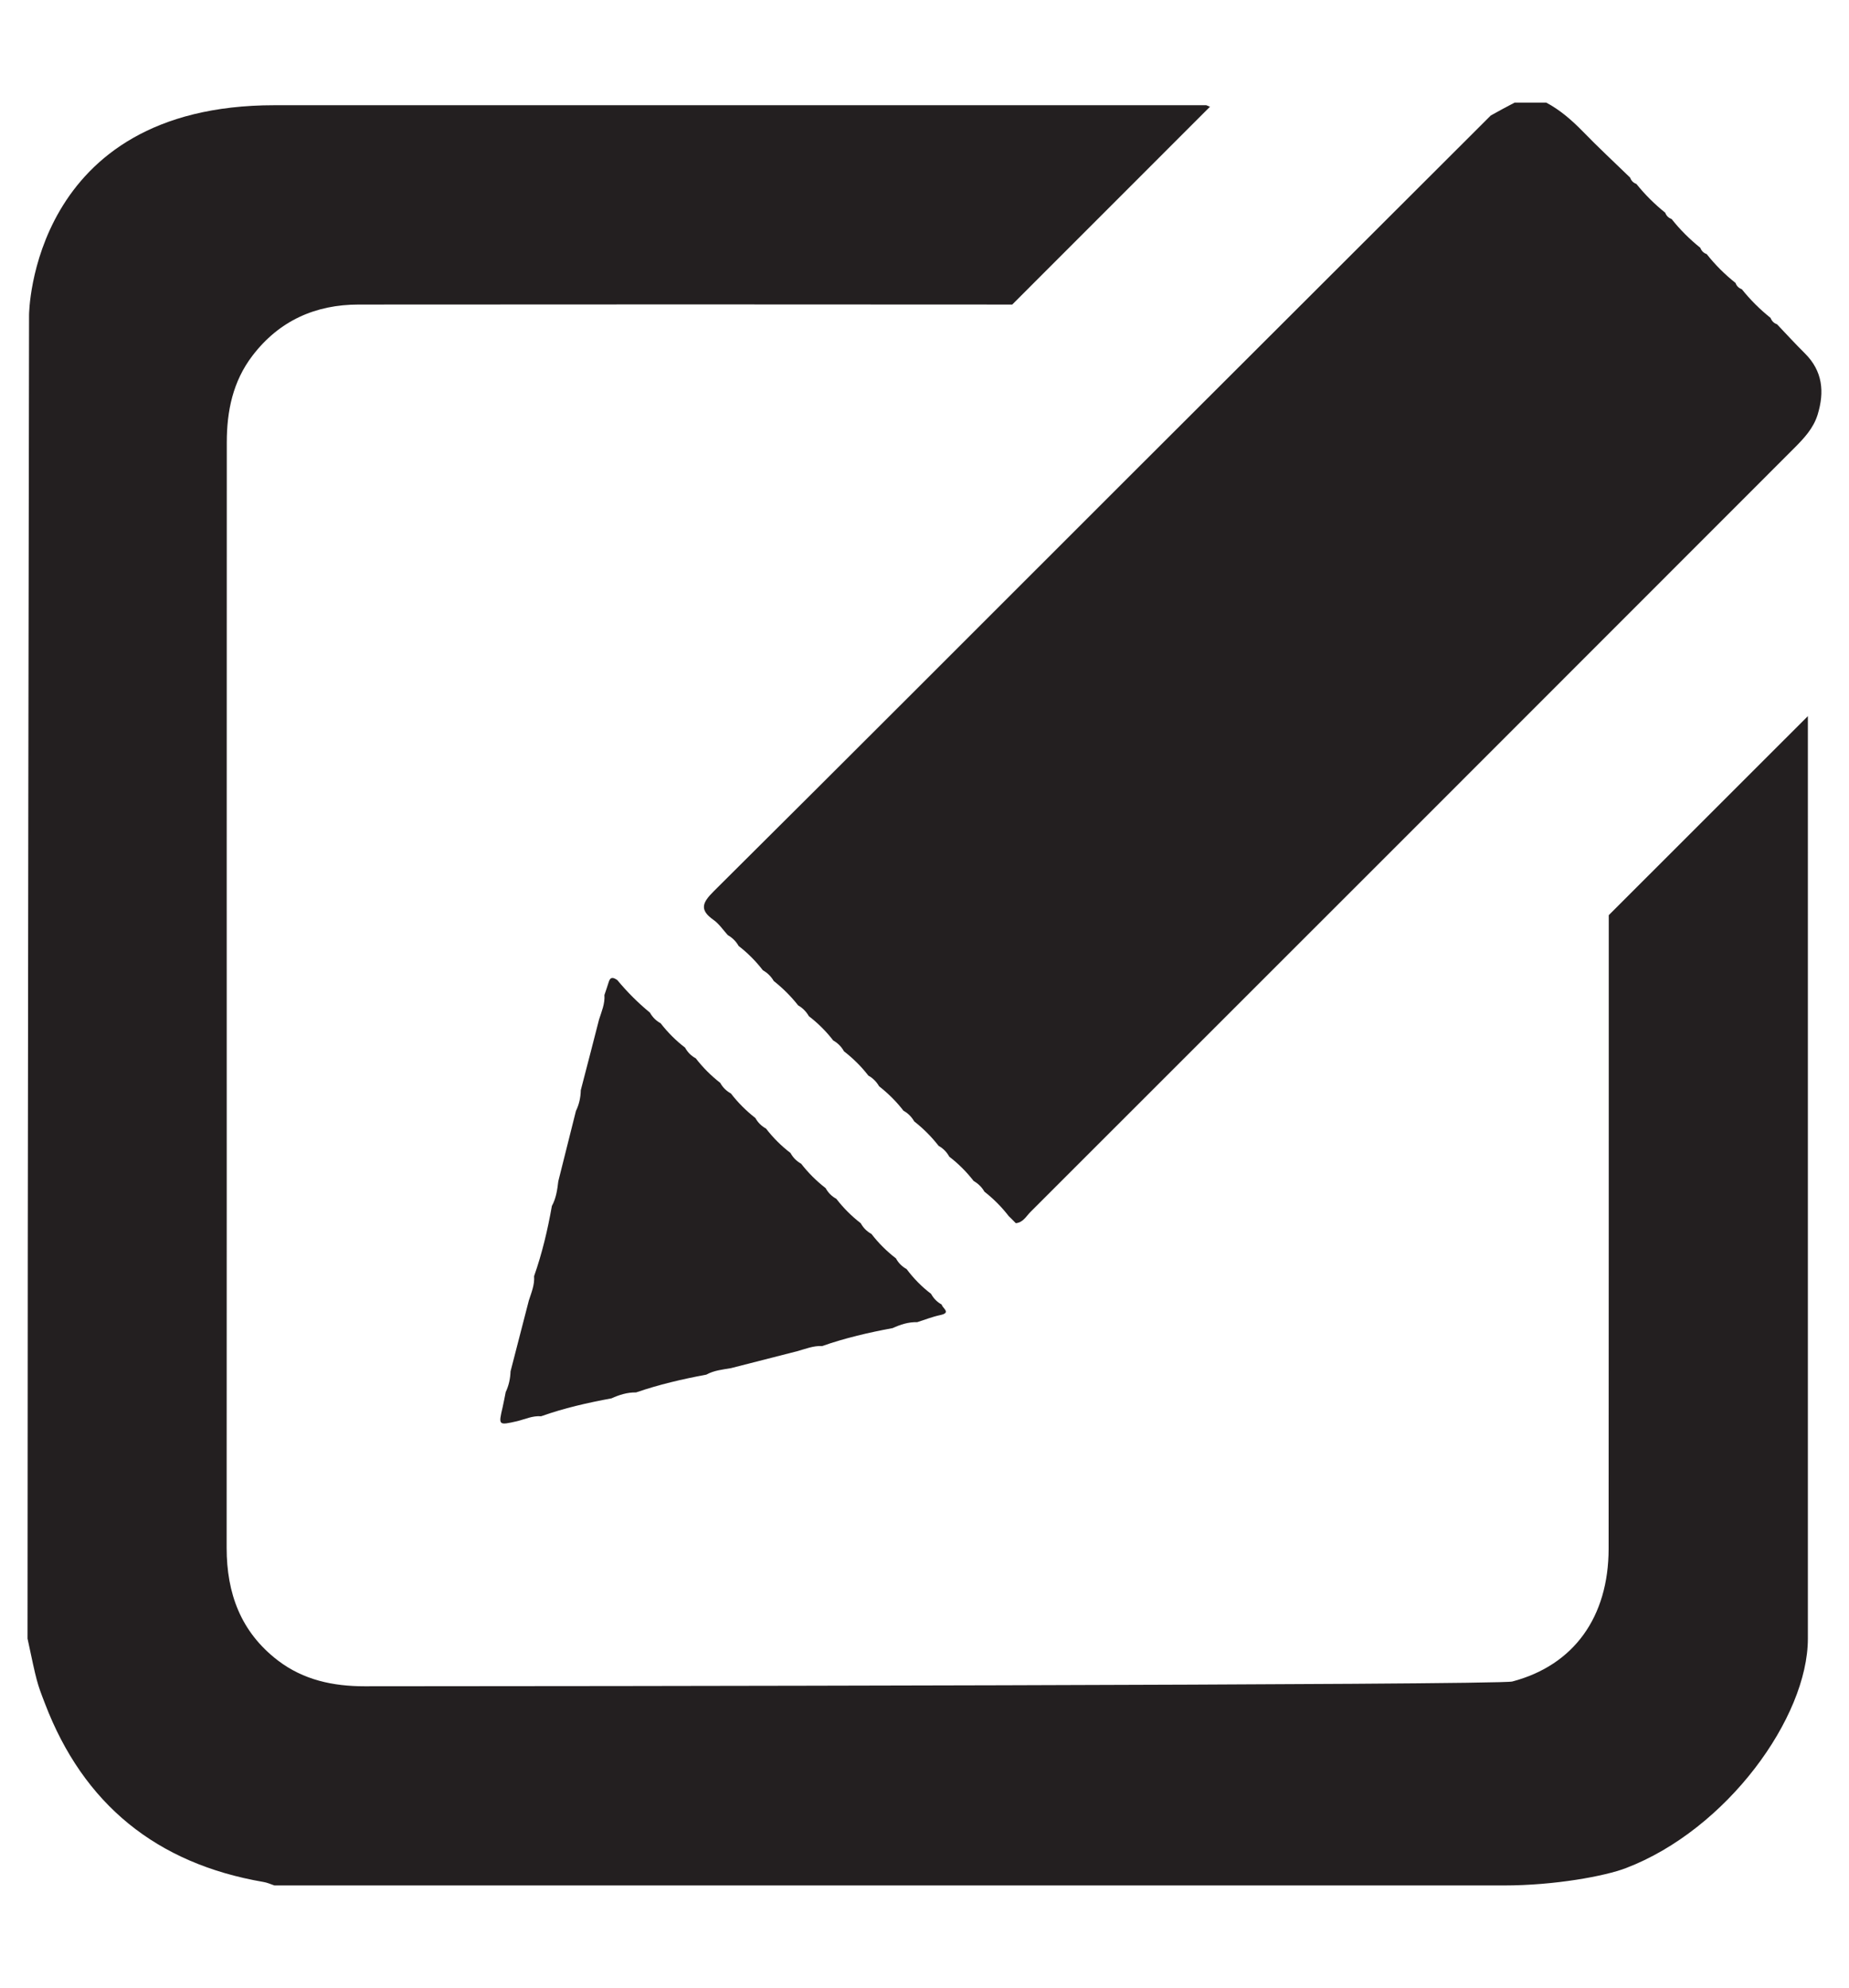 <?xml version="1.0" encoding="utf-8"?>
<!-- Generator: Adobe Illustrator 16.0.0, SVG Export Plug-In . SVG Version: 6.00 Build 0)  -->
<!DOCTYPE svg PUBLIC "-//W3C//DTD SVG 1.1//EN" "http://www.w3.org/Graphics/SVG/1.1/DTD/svg11.dtd">
<svg version="1.1" id="Layer_1" xmlns="http://www.w3.org/2000/svg" xmlns:xlink="http://www.w3.org/1999/xlink" x="0px" y="0px"
	 width="25.584px" height="27.51px" viewBox="0 0 25.584 27.51" enable-background="new 0 0 25.584 27.51" xml:space="preserve">
<g>
	<path fill="#231F20" d="M20.957,1.42h0.438c0.192,0.102,0.352,0.242,0.504,0.397c0.213,0.22,0.438,0.428,0.657,0.641
		c0.015,0.043,0.043,0.071,0.086,0.087c0.118,0.147,0.252,0.28,0.399,0.398c0.016,0.043,0.045,0.072,0.088,0.087
		c0.117,0.148,0.251,0.281,0.398,0.399c0.016,0.043,0.045,0.072,0.088,0.087c0.117,0.148,0.25,0.281,0.399,0.399
		c0.015,0.043,0.044,0.071,0.087,0.087c0.118,0.147,0.251,0.28,0.398,0.397c0.016,0.043,0.046,0.073,0.089,0.088
		c0.128,0.135,0.253,0.271,0.385,0.402c0.247,0.245,0.274,0.533,0.177,0.849c-0.06,0.193-0.193,0.332-0.332,0.471
		C21.3,9.729,17.781,13.25,14.261,16.767c-0.062,0.061-0.104,0.15-0.206,0.158c-0.032-0.033-0.064-0.066-0.098-0.098
		c-0.098-0.127-0.209-0.238-0.336-0.338c-0.035-0.062-0.086-0.111-0.149-0.148c-0.099-0.127-0.21-0.238-0.337-0.336
		c-0.035-0.064-0.085-0.115-0.148-0.15c-0.099-0.127-0.21-0.238-0.337-0.338c-0.036-0.062-0.085-0.113-0.149-0.148
		c-0.098-0.127-0.21-0.238-0.337-0.338c-0.036-0.062-0.085-0.113-0.149-0.148c-0.098-0.127-0.211-0.238-0.337-0.336
		c-0.036-0.064-0.086-0.115-0.149-0.15c-0.098-0.127-0.211-0.239-0.337-0.336c-0.036-0.063-0.086-0.114-0.149-0.15
		c-0.099-0.126-0.211-0.237-0.337-0.337c-0.036-0.062-0.086-0.112-0.15-0.148c-0.098-0.127-0.21-0.239-0.336-0.337
		c-0.036-0.064-0.086-0.113-0.15-0.15c-0.065-0.071-0.12-0.156-0.197-0.21c-0.202-0.142-0.153-0.242,0.005-0.399
		c1.891-1.879,3.774-3.766,5.659-5.65c1.697-1.695,3.394-3.388,5.09-5.082C20.736,1.536,20.847,1.478,20.957,1.42"/>
	<path fill="#231F20" d="M12.883,17.903c0.035,0.064,0.083,0.113,0.147,0.148c0.009,0.051,0.138,0.113-0.021,0.146
		c-0.108,0.023-0.212,0.064-0.318,0.098c-0.121-0.004-0.232,0.033-0.34,0.082c-0.33,0.061-0.657,0.137-0.974,0.248
		c-0.123-0.006-0.234,0.041-0.348,0.072c-0.305,0.078-0.61,0.156-0.915,0.234c-0.116,0.02-0.235,0.031-0.341,0.09
		c-0.329,0.061-0.655,0.137-0.972,0.246c-0.121-0.002-0.232,0.033-0.34,0.082c-0.33,0.061-0.657,0.135-0.974,0.248
		c-0.117-0.01-0.222,0.041-0.332,0.068c-0.26,0.059-0.259,0.059-0.2-0.195c0.016-0.068,0.028-0.139,0.042-0.207
		c0.043-0.092,0.064-0.188,0.067-0.287c0.084-0.326,0.168-0.652,0.253-0.98c0.035-0.109,0.082-0.217,0.073-0.338
		c0.111-0.316,0.188-0.641,0.246-0.971c0.059-0.107,0.075-0.225,0.089-0.342c0.081-0.324,0.163-0.648,0.244-0.973
		c0.044-0.09,0.065-0.186,0.067-0.287c0.085-0.324,0.169-0.652,0.253-0.979c0.035-0.11,0.083-0.218,0.074-0.338
		c0.019-0.059,0.041-0.116,0.058-0.175c0.023-0.084,0.069-0.068,0.121-0.031c0.136,0.164,0.286,0.314,0.451,0.45
		c0.035,0.062,0.084,0.112,0.147,0.146c0.099,0.127,0.212,0.241,0.339,0.338c0.035,0.064,0.084,0.113,0.148,0.148
		c0.098,0.127,0.211,0.24,0.339,0.34c0.034,0.062,0.083,0.111,0.147,0.146c0.098,0.127,0.211,0.24,0.339,0.34
		c0.034,0.062,0.084,0.111,0.147,0.146c0.098,0.127,0.211,0.24,0.339,0.338c0.035,0.064,0.084,0.113,0.147,0.148
		c0.099,0.127,0.212,0.24,0.339,0.338c0.035,0.064,0.084,0.113,0.148,0.148c0.098,0.127,0.211,0.24,0.338,0.338
		c0.035,0.064,0.084,0.113,0.148,0.148c0.098,0.127,0.211,0.24,0.339,0.338c0.034,0.064,0.084,0.113,0.147,0.148
		C12.643,17.692,12.755,17.806,12.883,17.903"/>
	<path fill="#231F20" d="M22.26,12.663c0,2.922,0,5.844-0.002,8.766c-0.001,0.945-0.48,1.613-1.333,1.838
		c-0.194,0.051-13.332,0.066-15.88,0.066c-0.435,0-0.845-0.086-1.2-0.357c-0.515-0.395-0.709-0.93-0.709-1.559
		c0.002-3.203,0.001-6.406,0.001-9.609c0-1.895,0-3.79,0.001-5.685c0-0.436,0.084-0.846,0.355-1.201
		c0.37-0.485,0.872-0.708,1.47-0.708c3.014-0.003,6.029-0.002,9.043,0l2.736-2.737c-0.016-0.007-0.034-0.014-0.051-0.021H3.797
		c-3.379,0-3.395,2.901-3.395,2.901S0.381,16.739,0.381,22.673c0.13,0.611,0.13,0.611,0.24,0.896
		c0.533,1.398,1.547,2.217,3.02,2.471c0.053,0.008,0.104,0.031,0.156,0.049h17.012c0.702,0,1.399-0.129,1.688-0.24
		c1.396-0.533,2.518-2.084,2.518-3.176V9.909L22.26,12.663z"/>
</g>
</svg>
